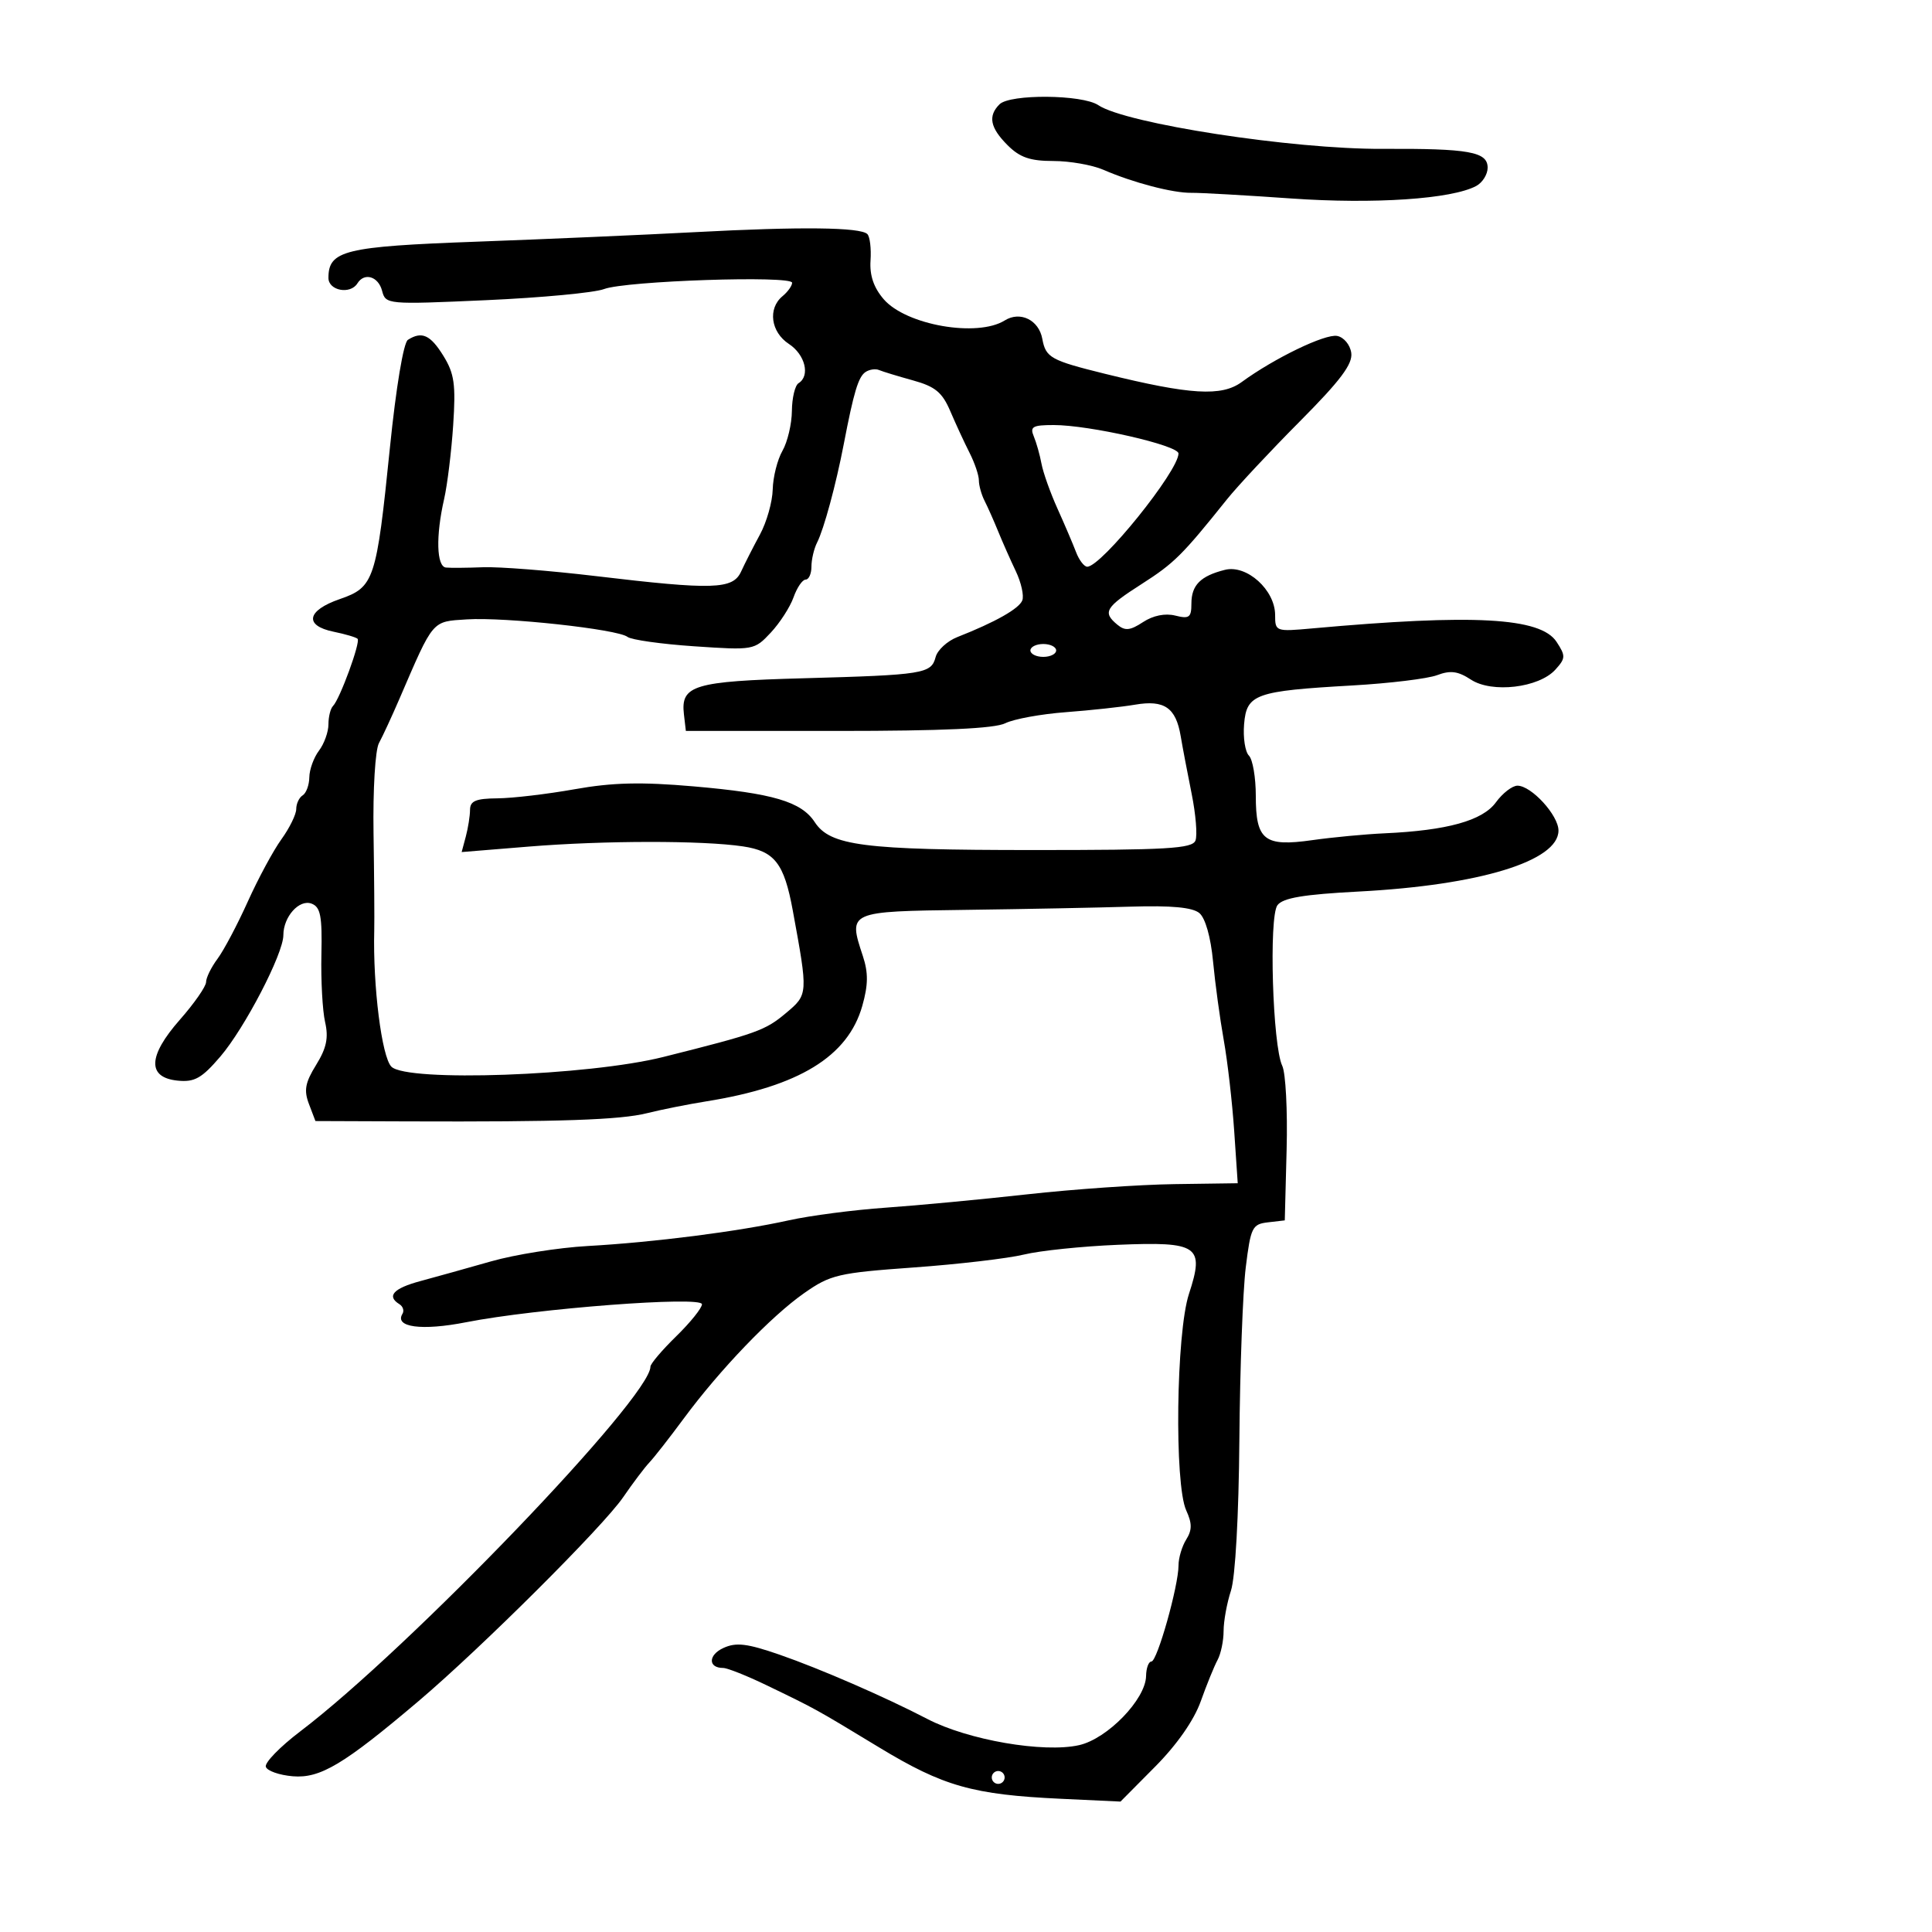 <svg xmlns="http://www.w3.org/2000/svg" width="300" height="300" viewBox="0 0 300 300" version="1.1">
	<path d="M 155.200 16.200 C 153.384 18.016, 153.744 19.835, 156.455 22.545 C 158.356 24.447, 159.956 25, 163.553 25 C 166.108 25, 169.616 25.617, 171.349 26.370 C 175.932 28.364, 182.127 29.984, 185 29.942 C 186.375 29.922, 193.350 30.316, 200.500 30.819 C 213.376 31.723, 225.430 30.910, 229.220 28.882 C 230.199 28.358, 231 27.081, 231 26.044 C 231 23.561, 228.140 23.049, 214.634 23.114 C 200.671 23.182, 174.822 19.201, 170.527 16.322 C 168.056 14.665, 156.824 14.576, 155.200 16.200 M 108 36.044 C 100.025 36.468, 84.725 37.136, 74 37.528 C 53.508 38.276, 51 38.890, 51 43.155 C 51 45.136, 54.403 45.775, 55.500 44 C 56.574 42.262, 58.745 42.916, 59.330 45.154 C 59.886 47.281, 60.085 47.298, 75.493 46.611 C 84.073 46.228, 92.310 45.452, 93.796 44.886 C 97.150 43.610, 123 42.743, 123 43.907 C 123 44.374, 122.325 45.315, 121.500 46 C 119.193 47.915, 119.686 51.564, 122.500 53.408 C 125.027 55.064, 125.839 58.363, 124 59.500 C 123.450 59.840, 122.984 61.779, 122.965 63.809 C 122.945 65.839, 122.286 68.625, 121.500 70 C 120.714 71.375, 120.033 74.075, 119.987 76 C 119.941 77.925, 119.050 81.075, 118.006 83 C 116.963 84.925, 115.646 87.513, 115.079 88.750 C 113.804 91.536, 110.783 91.630, 92.494 89.453 C 85.347 88.602, 77.475 87.985, 75 88.082 C 72.525 88.179, 69.938 88.200, 69.250 88.129 C 67.781 87.977, 67.652 83.240, 68.961 77.500 C 69.463 75.300, 70.097 70.130, 70.370 66.010 C 70.789 59.689, 70.552 58.011, 68.852 55.260 C 66.831 51.991, 65.504 51.392, 63.337 52.771 C 62.656 53.204, 61.499 60.142, 60.547 69.505 C 58.448 90.150, 58.106 91.179, 52.744 93.033 C 47.628 94.801, 47.190 97.150, 51.801 98.093 C 53.616 98.464, 55.293 98.959, 55.527 99.193 C 56.019 99.686, 52.773 108.560, 51.713 109.621 C 51.321 110.013, 51 111.297, 51 112.476 C 51 113.654, 50.339 115.491, 49.532 116.559 C 48.724 117.626, 48.049 119.486, 48.032 120.691 C 48.014 121.896, 47.550 123.160, 47 123.500 C 46.450 123.840, 46 124.797, 46 125.626 C 46 126.455, 44.966 128.566, 43.702 130.317 C 42.438 132.068, 40.087 136.425, 38.476 140 C 36.866 143.575, 34.750 147.573, 33.774 148.885 C 32.798 150.197, 32 151.821, 32 152.494 C 32 153.167, 30.168 155.800, 27.928 158.344 C 22.941 164.010, 22.834 167.338, 27.626 167.804 C 30.222 168.057, 31.338 167.423, 34.210 164.068 C 38.016 159.622, 44 148.096, 44 145.212 C 44 142.343, 46.475 139.584, 48.390 140.319 C 49.771 140.849, 50.041 142.253, 49.908 148.232 C 49.819 152.229, 50.077 156.944, 50.481 158.708 C 51.038 161.145, 50.704 162.742, 49.092 165.352 C 47.384 168.114, 47.165 169.305, 47.974 171.431 L 48.979 174.075 63.240 174.129 C 87.037 174.218, 96.310 173.900, 100.500 172.848 C 102.700 172.297, 106.818 171.475, 109.651 171.022 C 124.046 168.723, 131.673 164.058, 133.897 156.191 C 134.821 152.926, 134.841 151.049, 133.983 148.449 C 131.691 141.503, 131.643 141.525, 150.016 141.283 C 159.082 141.163, 170.594 140.938, 175.597 140.783 C 181.875 140.588, 185.171 140.896, 186.232 141.777 C 187.164 142.550, 188.003 145.510, 188.360 149.277 C 188.684 152.700, 189.433 158.200, 190.023 161.500 C 190.613 164.800, 191.343 171.152, 191.645 175.617 L 192.194 183.733 182.368 183.870 C 176.964 183.945, 166.682 184.658, 159.521 185.454 C 152.359 186.250, 142.450 187.184, 137.500 187.530 C 132.550 187.876, 125.800 188.757, 122.500 189.488 C 114.635 191.232, 101.531 192.906, 91.251 193.481 C 86.714 193.734, 79.964 194.807, 76.251 195.865 C 72.538 196.923, 67.588 198.304, 65.250 198.934 C 61.082 200.058, 59.995 201.261, 62.016 202.510 C 62.575 202.856, 62.791 203.529, 62.495 204.008 C 61.202 206.100, 65.504 206.670, 72.375 205.317 C 83.205 203.185, 109 201.217, 109 202.522 C 109 203.112, 107.200 205.352, 105 207.500 C 102.800 209.648, 101 211.768, 101 212.212 C 101 216.988, 63.560 255.985, 46.624 268.848 C 43.475 271.240, 41.069 273.715, 41.277 274.348 C 41.485 274.982, 43.370 275.643, 45.468 275.819 C 49.724 276.175, 53.385 273.986, 65 264.140 C 74.708 255.911, 93.630 237.058, 96.756 232.500 C 98.265 230.300, 100.099 227.869, 100.831 227.097 C 101.563 226.326, 103.957 223.265, 106.151 220.296 C 111.784 212.670, 119.748 204.376, 124.885 200.784 C 128.964 197.932, 130.149 197.655, 141.885 196.811 C 148.823 196.312, 156.525 195.409, 159 194.806 C 161.475 194.202, 168.035 193.522, 173.577 193.293 C 186.100 192.777, 187.066 193.446, 184.617 200.932 C 182.630 207.006, 182.335 230.447, 184.194 234.527 C 185.120 236.559, 185.120 237.578, 184.194 239.061 C 183.537 240.112, 183 241.918, 183 243.072 C 183 246.262, 179.690 258, 178.791 258 C 178.356 258, 177.983 259.012, 177.962 260.250 C 177.902 263.863, 171.964 269.993, 167.563 270.986 C 162.059 272.227, 150.298 270.198, 144 266.921 C 137.468 263.522, 127.321 259.108, 121.046 256.937 C 116.015 255.196, 114.314 254.991, 112.340 255.891 C 109.956 256.977, 109.925 259, 112.293 259 C 112.939 259, 115.950 260.198, 118.984 261.661 C 126.743 265.405, 126.531 265.288, 136.500 271.330 C 146.499 277.390, 151.035 278.672, 164.745 279.315 L 173.990 279.748 179.383 274.313 C 182.757 270.911, 185.401 267.122, 186.447 264.188 C 187.367 261.610, 188.542 258.719, 189.060 257.764 C 189.577 256.809, 190 254.781, 190 253.257 C 190 251.733, 190.514 248.915, 191.143 246.993 C 191.820 244.926, 192.354 235.334, 192.450 223.500 C 192.541 212.500, 192.986 200.487, 193.440 196.804 C 194.208 190.574, 194.447 190.086, 196.883 189.804 L 199.500 189.500 199.786 178.502 C 199.944 172.453, 199.639 166.603, 199.109 165.502 C 197.609 162.386, 197.007 142.365, 198.360 140.561 C 199.212 139.423, 202.401 138.887, 211 138.437 C 229.735 137.457, 242 133.711, 242 128.969 C 242 126.599, 237.795 122, 235.629 122 C 234.825 122, 233.317 123.167, 232.278 124.593 C 230.212 127.429, 224.720 128.955, 215 129.396 C 211.975 129.533, 206.920 130.011, 203.766 130.458 C 196.318 131.515, 195 130.480, 195 123.578 C 195 120.730, 194.519 117.919, 193.932 117.332 C 193.344 116.744, 193.007 114.547, 193.182 112.448 C 193.572 107.771, 194.899 107.297, 210 106.438 C 215.775 106.109, 221.696 105.389, 223.158 104.837 C 225.221 104.058, 226.396 104.213, 228.406 105.531 C 231.668 107.668, 238.961 106.806, 241.517 103.982 C 243.117 102.213, 243.132 101.851, 241.699 99.663 C 239.222 95.882, 228.845 95.313, 203.750 97.580 C 198.094 98.091, 198 98.057, 198 95.504 C 198 91.606, 193.590 87.635, 190.205 88.485 C 186.411 89.437, 185 90.859, 185 93.731 C 185 95.884, 184.665 96.133, 182.496 95.588 C 180.926 95.194, 179.058 95.571, 177.491 96.598 C 175.476 97.918, 174.700 97.996, 173.495 96.996 C 171.167 95.063, 171.623 94.302, 177.285 90.681 C 182.325 87.456, 183.568 86.224, 190.500 77.566 C 192.150 75.505, 197.246 70.051, 201.824 65.445 C 208.144 59.088, 210.070 56.523, 209.824 54.796 C 209.644 53.533, 208.670 52.362, 207.634 52.165 C 205.768 51.809, 197.884 55.616, 192.809 59.323 C 189.685 61.605, 184.831 61.313, 171.598 58.047 C 163.144 55.960, 162.384 55.536, 161.847 52.607 C 161.310 49.680, 158.411 48.263, 156.017 49.757 C 151.754 52.420, 140.689 50.482, 137.224 46.467 C 135.666 44.661, 135.021 42.764, 135.176 40.450 C 135.302 38.591, 135.079 36.745, 134.681 36.348 C 133.613 35.280, 124.346 35.174, 108 36.044 M 134.399 57.766 C 133.284 58.509, 132.578 60.853, 131.012 69 C 129.813 75.234, 127.935 82.165, 126.882 84.236 C 126.397 85.191, 126 86.879, 126 87.986 C 126 89.094, 125.594 90, 125.098 90 C 124.602 90, 123.757 91.237, 123.221 92.750 C 122.685 94.263, 121.090 96.734, 119.677 98.243 C 117.135 100.958, 117.013 100.979, 107.804 100.356 C 102.687 100.010, 98.021 99.352, 97.435 98.894 C 95.908 97.701, 78.413 95.795, 72.500 96.177 C 67.011 96.532, 67.370 96.109, 62.030 108.500 C 60.844 111.250, 59.411 114.348, 58.845 115.385 C 58.266 116.444, 57.897 122.575, 58.002 129.385 C 58.105 136.048, 58.155 142.850, 58.112 144.500 C 57.889 153.092, 59.281 164.138, 60.776 165.633 C 63.196 168.053, 91.353 167.049, 103 164.126 C 117.551 160.475, 118.824 160.019, 122.065 157.292 C 125.493 154.408, 125.493 154.400, 123.099 141.361 C 121.757 134.052, 120.291 132.166, 115.378 131.429 C 109.114 130.490, 93.808 130.504, 82.093 131.459 L 71.686 132.308 72.329 129.904 C 72.683 128.582, 72.979 126.713, 72.986 125.750 C 72.997 124.366, 73.888 123.993, 77.250 123.965 C 79.588 123.946, 84.977 123.310, 89.227 122.553 C 95.106 121.504, 99.527 121.398, 107.716 122.109 C 120.027 123.178, 124.428 124.478, 126.512 127.659 C 128.918 131.331, 134.038 131.989, 160.281 131.994 C 181.289 131.999, 185.150 131.774, 185.633 130.514 C 185.947 129.696, 185.680 126.434, 185.040 123.264 C 184.400 120.094, 183.632 116.053, 183.333 114.285 C 182.588 109.879, 180.797 108.647, 176.264 109.420 C 174.194 109.773, 169.350 110.298, 165.500 110.587 C 161.650 110.876, 157.420 111.649, 156.099 112.306 C 154.443 113.130, 146.382 113.500, 130.099 113.500 L 106.500 113.500 106.199 110.914 C 105.676 106.408, 107.725 105.790, 124.750 105.321 C 143.423 104.807, 144.605 104.618, 145.281 102.035 C 145.566 100.942, 147.083 99.544, 148.650 98.927 C 154.548 96.608, 158.248 94.517, 158.744 93.225 C 159.025 92.491, 158.571 90.453, 157.733 88.695 C 156.896 86.938, 155.661 84.150, 154.989 82.500 C 154.317 80.850, 153.369 78.719, 152.883 77.764 C 152.397 76.809, 152 75.382, 152 74.595 C 152 73.807, 151.353 71.888, 150.561 70.331 C 149.770 68.774, 148.425 65.867, 147.572 63.871 C 146.310 60.917, 145.229 60.024, 141.761 59.065 C 139.417 58.417, 137.050 57.694, 136.500 57.460 C 135.950 57.225, 135.005 57.363, 134.399 57.766 M 160.522 67.750 C 160.926 68.713, 161.466 70.625, 161.721 72 C 161.976 73.375, 163.092 76.511, 164.200 78.968 C 165.309 81.426, 166.606 84.464, 167.083 85.718 C 167.560 86.973, 168.345 88, 168.826 88 C 171.022 88, 182.987 73.157, 182.996 70.420 C 183.001 69.153, 169.178 66, 163.620 66 C 160.355 66, 159.895 66.260, 160.522 67.750 M 160 101 C 160 101.550, 160.900 102, 162 102 C 163.100 102, 164 101.550, 164 101 C 164 100.450, 163.100 100, 162 100 C 160.900 100, 160 100.450, 160 101 M 154 276 C 154 276.550, 154.450 277, 155 277 C 155.550 277, 156 276.550, 156 276 C 156 275.450, 155.550 275, 155 275 C 154.450 275, 154 275.450, 154 276" stroke="none" fill="black" fill-rule="evenodd"/>
</svg>